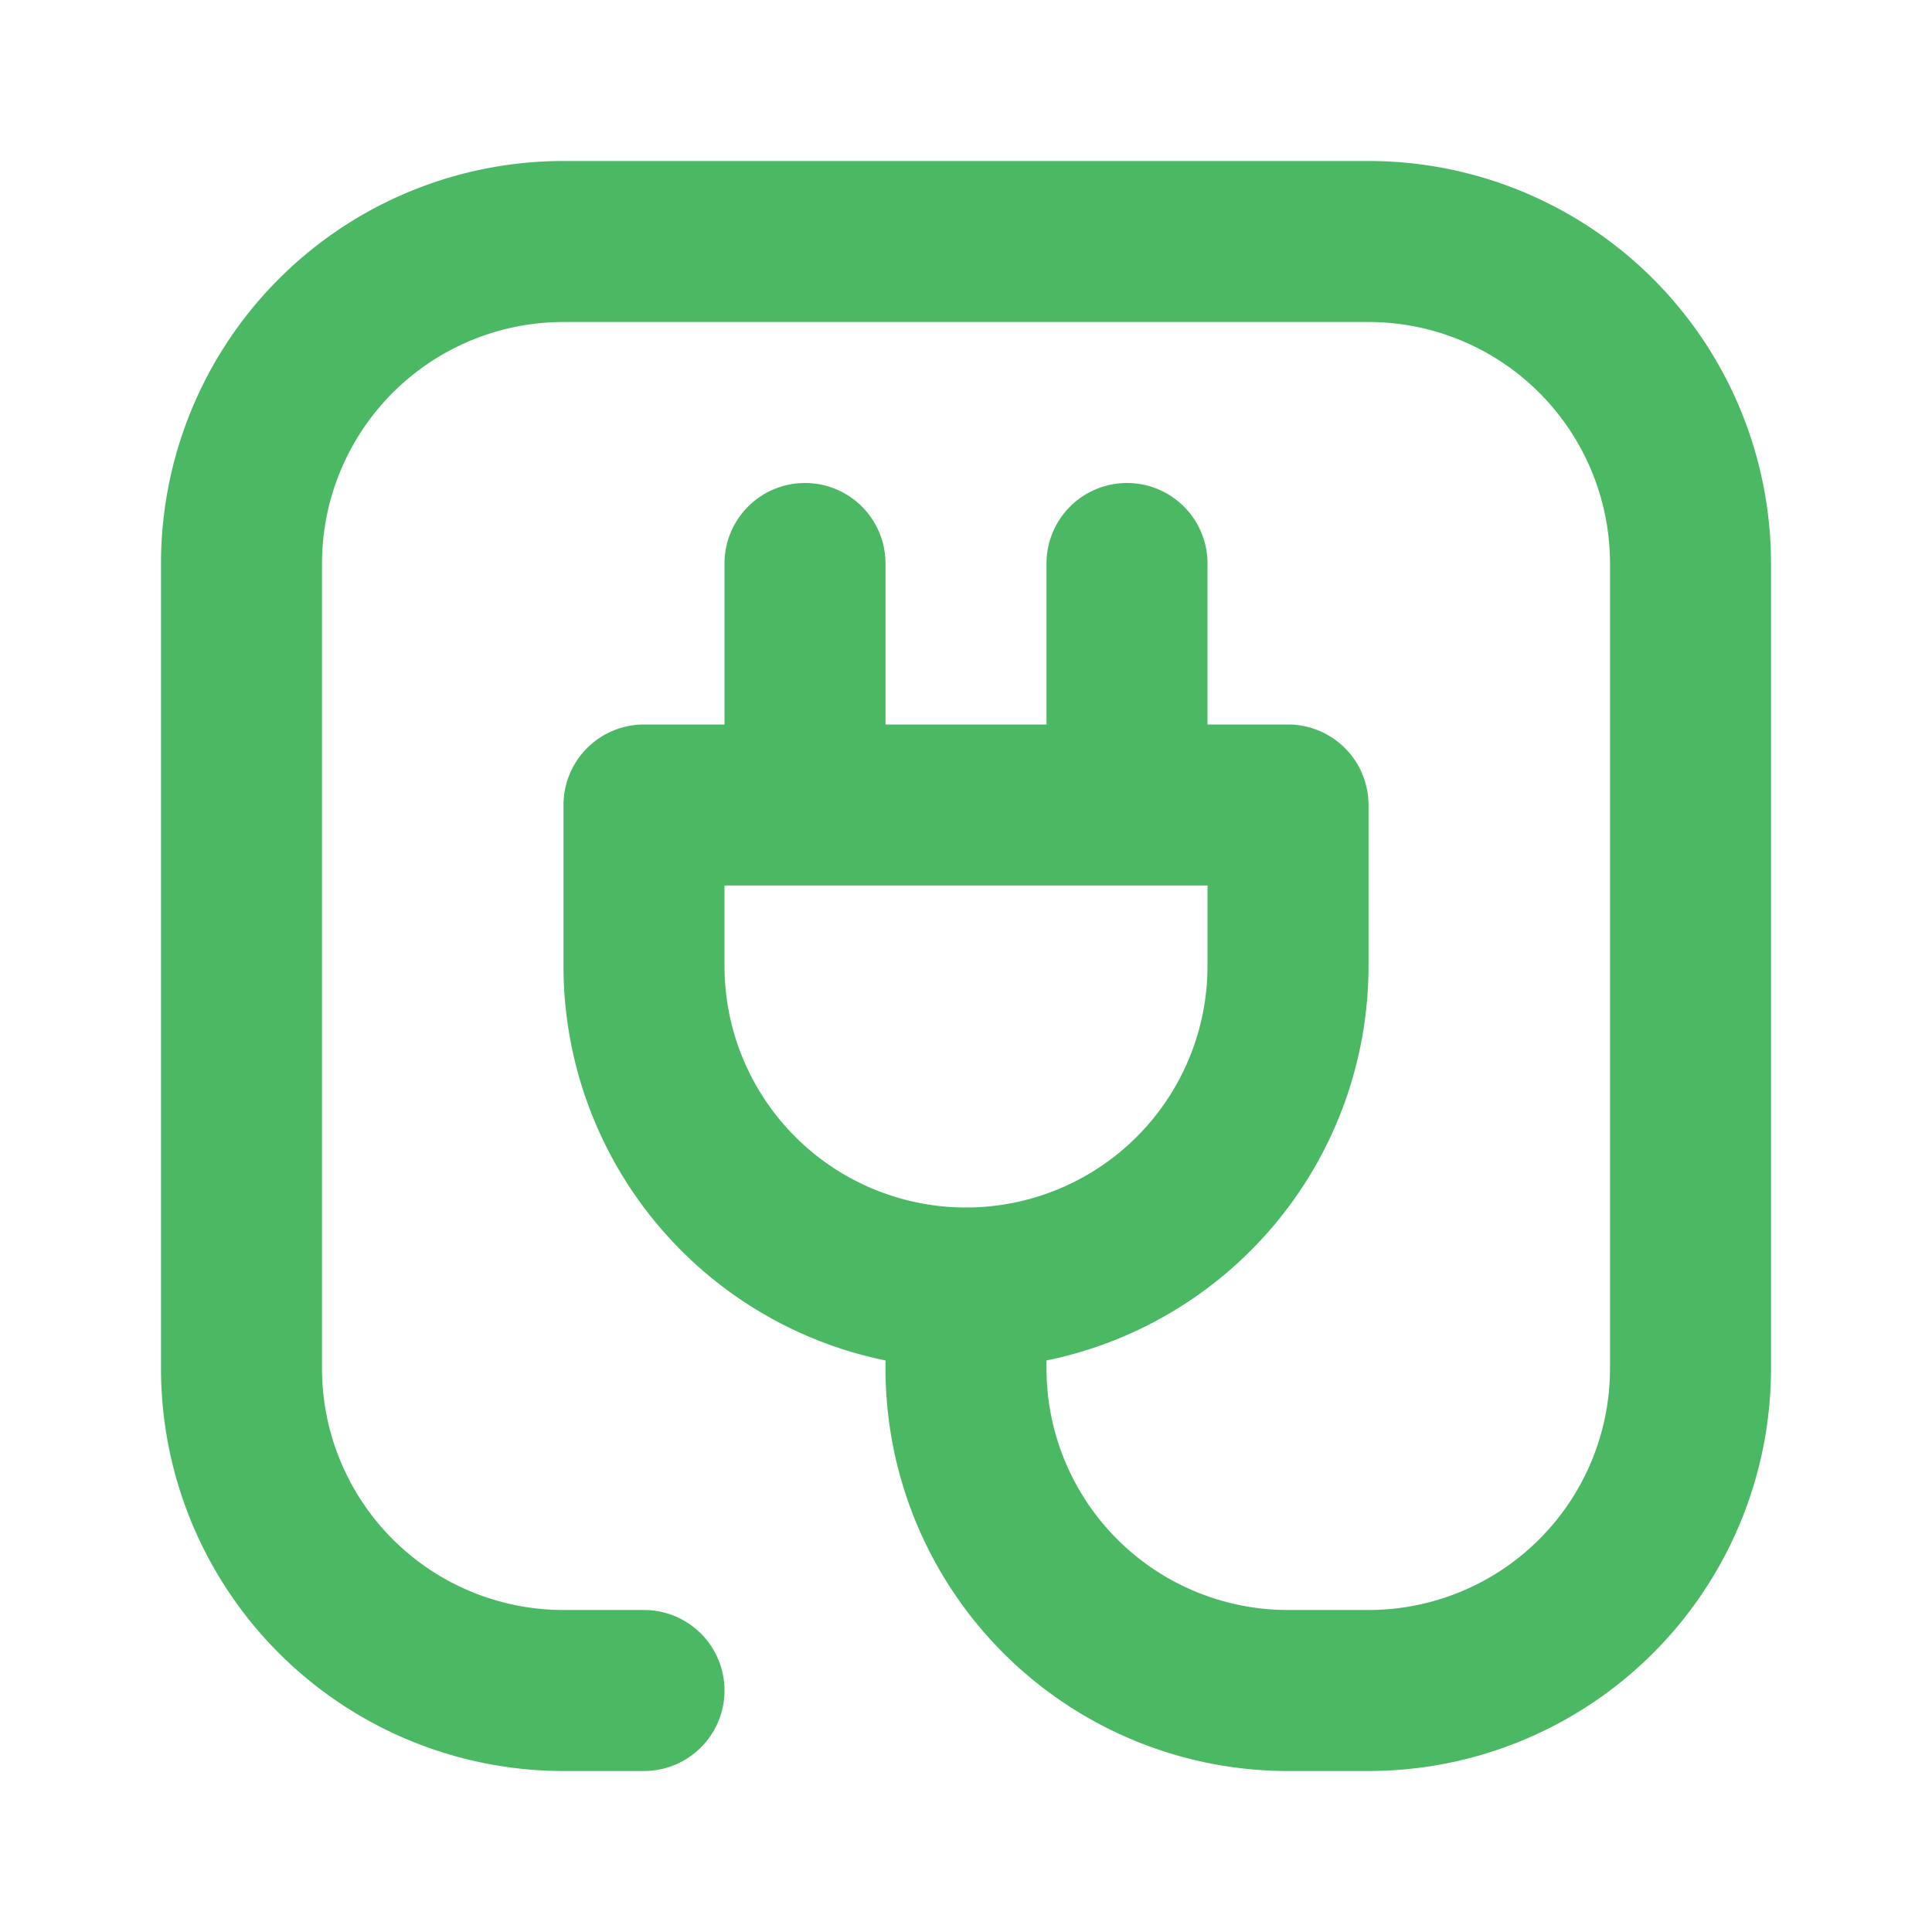 <svg xmlns="http://www.w3.org/2000/svg" viewBox="0 0 24 24"><path fill="#4bb863" d="M17,2H7A5,5,0,0,0,2,7V17a5,5,0,0,0,5,5H8a1,1,0,0,0,0-2H7a3,3,0,0,1-3-3V7A3,3,0,0,1,7,4H17a3,3,0,0,1,3,3V17a3,3,0,0,1-3,3H16a3,3,0,0,1-3-3v-.1A5,5,0,0,0,17,12V10a1,1,0,0,0-1-1H15V7a1,1,0,0,0-2,0V9H11V7A1,1,0,0,0,9,7V9H8a1,1,0,0,0-1,1v2a5,5,0,0,0,4,4.9V17a5,5,0,0,0,5,5h1a5,5,0,0,0,5-5V7A5,5,0,0,0,17,2ZM9,12V11h6v1a3,3,0,0,1-6,0Z" class="color000000 svgShape" data-name="11"/></svg>